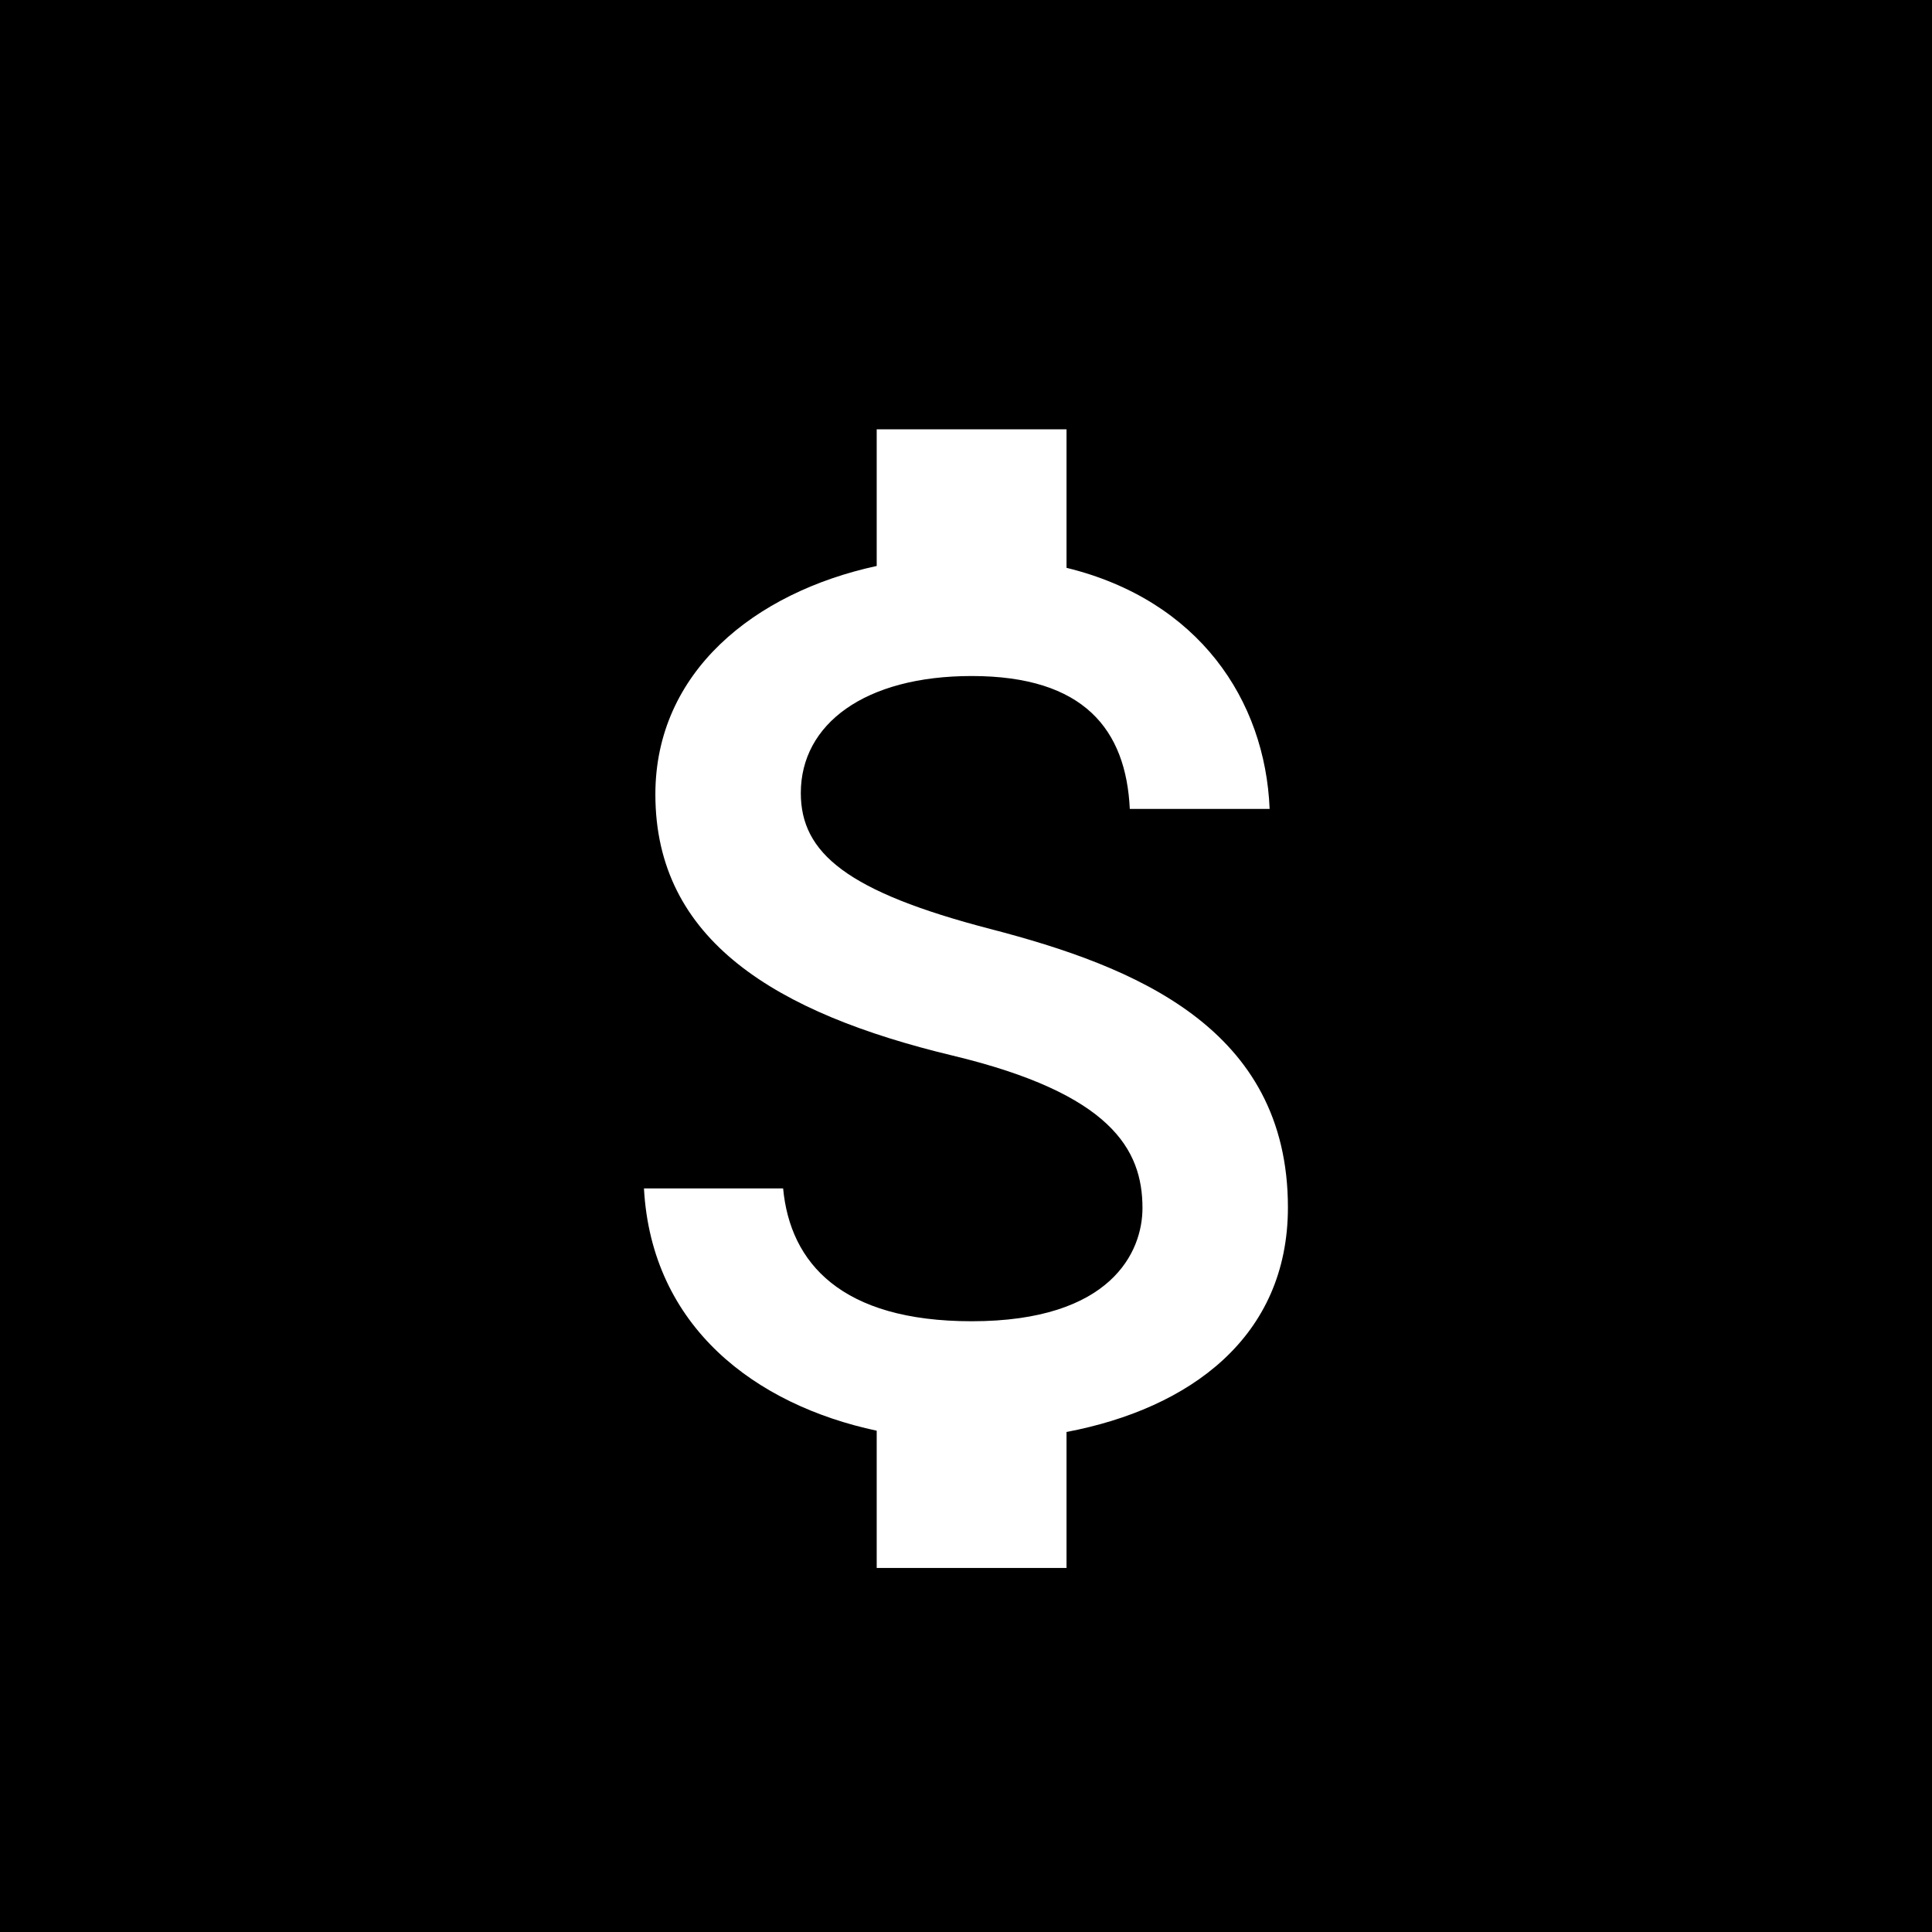 <svg viewBox="0 0 32 32" xmlns="http://www.w3.org/2000/svg">
  <defs>
    <linearGradient id="naviagtion-icon-gradient" x1="0%" y1="0%" x2="0%" y2="100%">
      <stop offset="0%" stop-color="#294045" />
      <stop offset="100%" stop-color="#1e2f33" />
    </linearGradient>
  </defs>
<path d="M32 32h-32v-32h32v32zM14.522 9.374c-2.033 0.44-3.667 1.761-3.667 3.783 0 2.42 2.001 3.625 4.924 4.327 2.62 0.629 3.144 1.551 3.144 2.525-0 0.723-0.514 1.875-2.829 1.875-2.158 0-3.007-0.964-3.123-2.2h-2.305c0.126 2.294 1.844 3.584 3.855 4.013v2.273h3.144v-2.252c2.043-0.388 3.667-1.572 3.667-3.72 0-2.976-2.546-3.992-4.924-4.61s-3.144-1.258-3.144-2.253c0-1.142 1.059-1.938 2.83-1.938 1.865 0 2.556 0.891 2.619 2.201h2.316c-0.073-1.802-1.174-3.458-3.364-3.993v-2.294h-3.144v2.263z"></path>
</svg>
